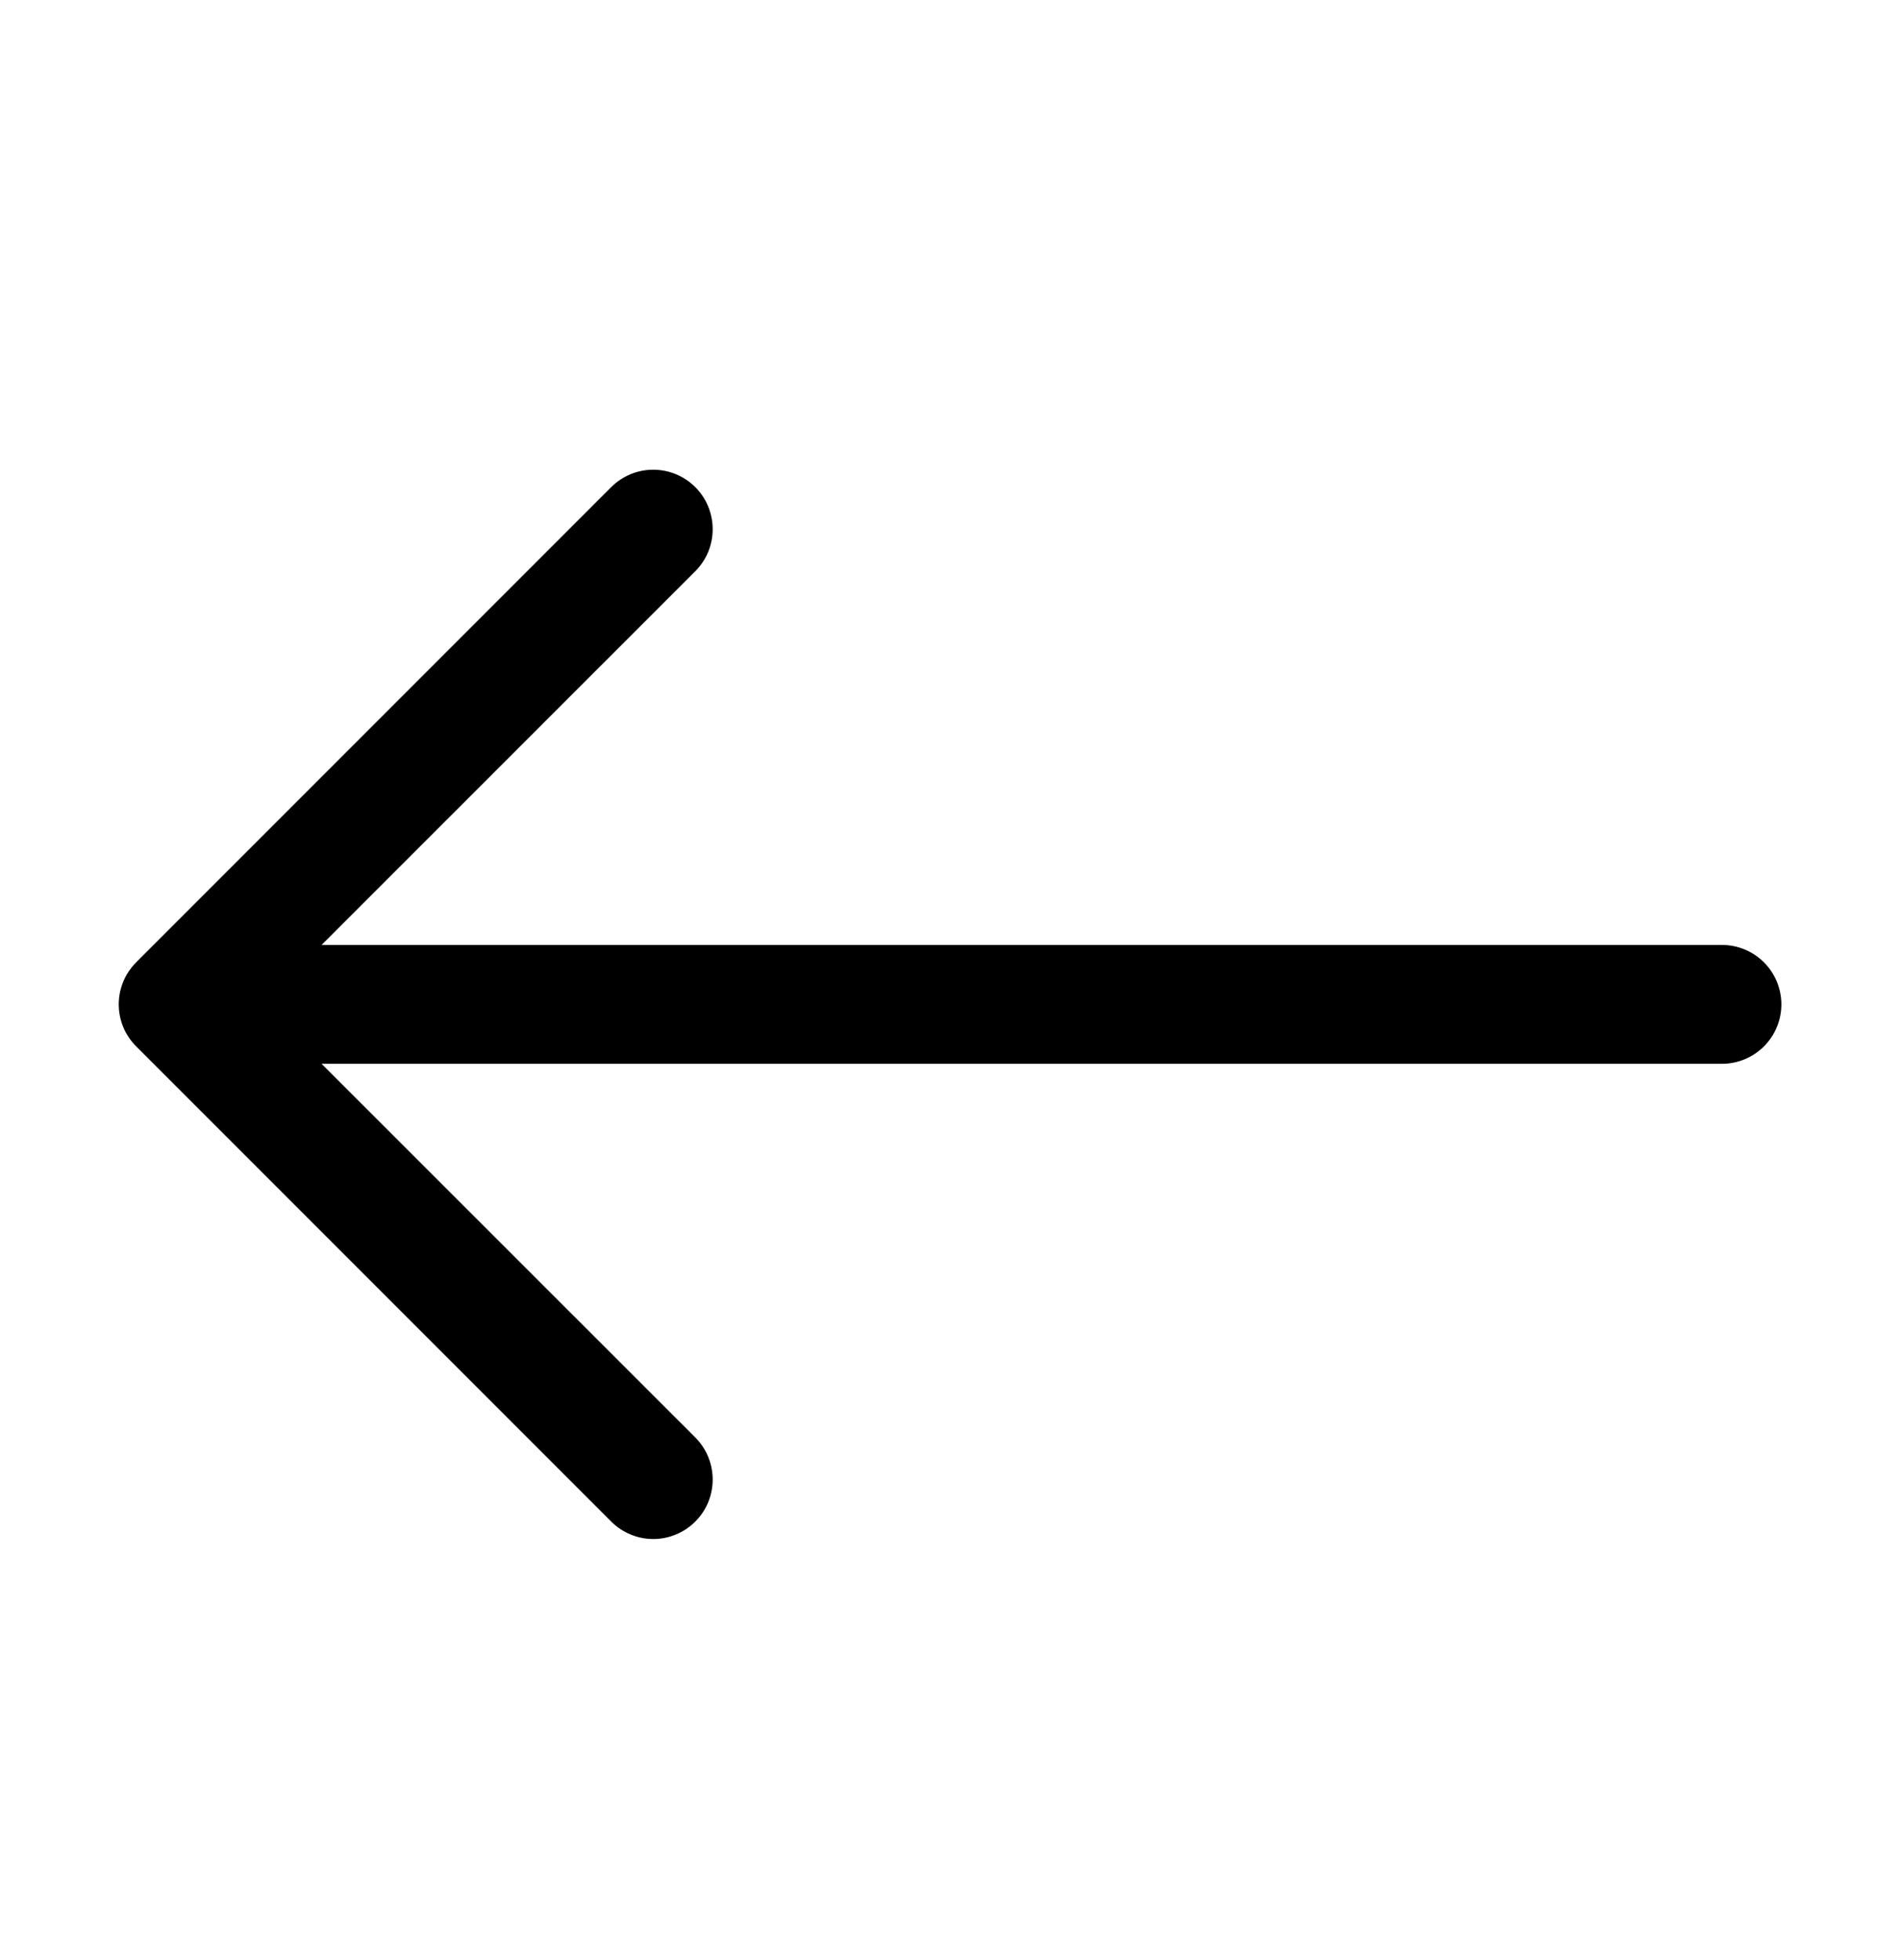 <svg width="32" height="33" viewBox="0 0 32 33" fill="none" xmlns="http://www.w3.org/2000/svg">
<path fill-rule="evenodd" clip-rule="evenodd" d="M30.002 16.91C30.002 16.644 29.896 16.39 29.709 16.202C29.521 16.015 29.267 15.909 29.002 15.909H5.416L11.71 9.617C11.803 9.524 11.877 9.414 11.927 9.293C11.977 9.171 12.003 9.041 12.003 8.909C12.003 8.778 11.977 8.648 11.927 8.526C11.877 8.405 11.803 8.294 11.71 8.201C11.617 8.108 11.506 8.035 11.385 7.984C11.264 7.934 11.133 7.908 11.002 7.908C10.87 7.908 10.74 7.934 10.619 7.984C10.497 8.035 10.387 8.108 10.294 8.201L2.294 16.201C2.201 16.294 2.127 16.405 2.076 16.526C2.026 16.648 2 16.778 2 16.91C2 17.041 2.026 17.171 2.076 17.293C2.127 17.414 2.201 17.525 2.294 17.617L10.294 25.617C10.387 25.71 10.497 25.784 10.619 25.834C10.74 25.885 10.87 25.911 11.002 25.911C11.133 25.911 11.264 25.885 11.385 25.834C11.506 25.784 11.617 25.71 11.71 25.617C11.803 25.524 11.877 25.414 11.927 25.293C11.977 25.171 12.003 25.041 12.003 24.91C12.003 24.778 11.977 24.648 11.927 24.526C11.877 24.405 11.803 24.294 11.71 24.201L5.416 17.91H29.002C29.267 17.91 29.521 17.804 29.709 17.617C29.896 17.429 30.002 17.175 30.002 16.91Z" fill="currentColor"/>
</svg>
